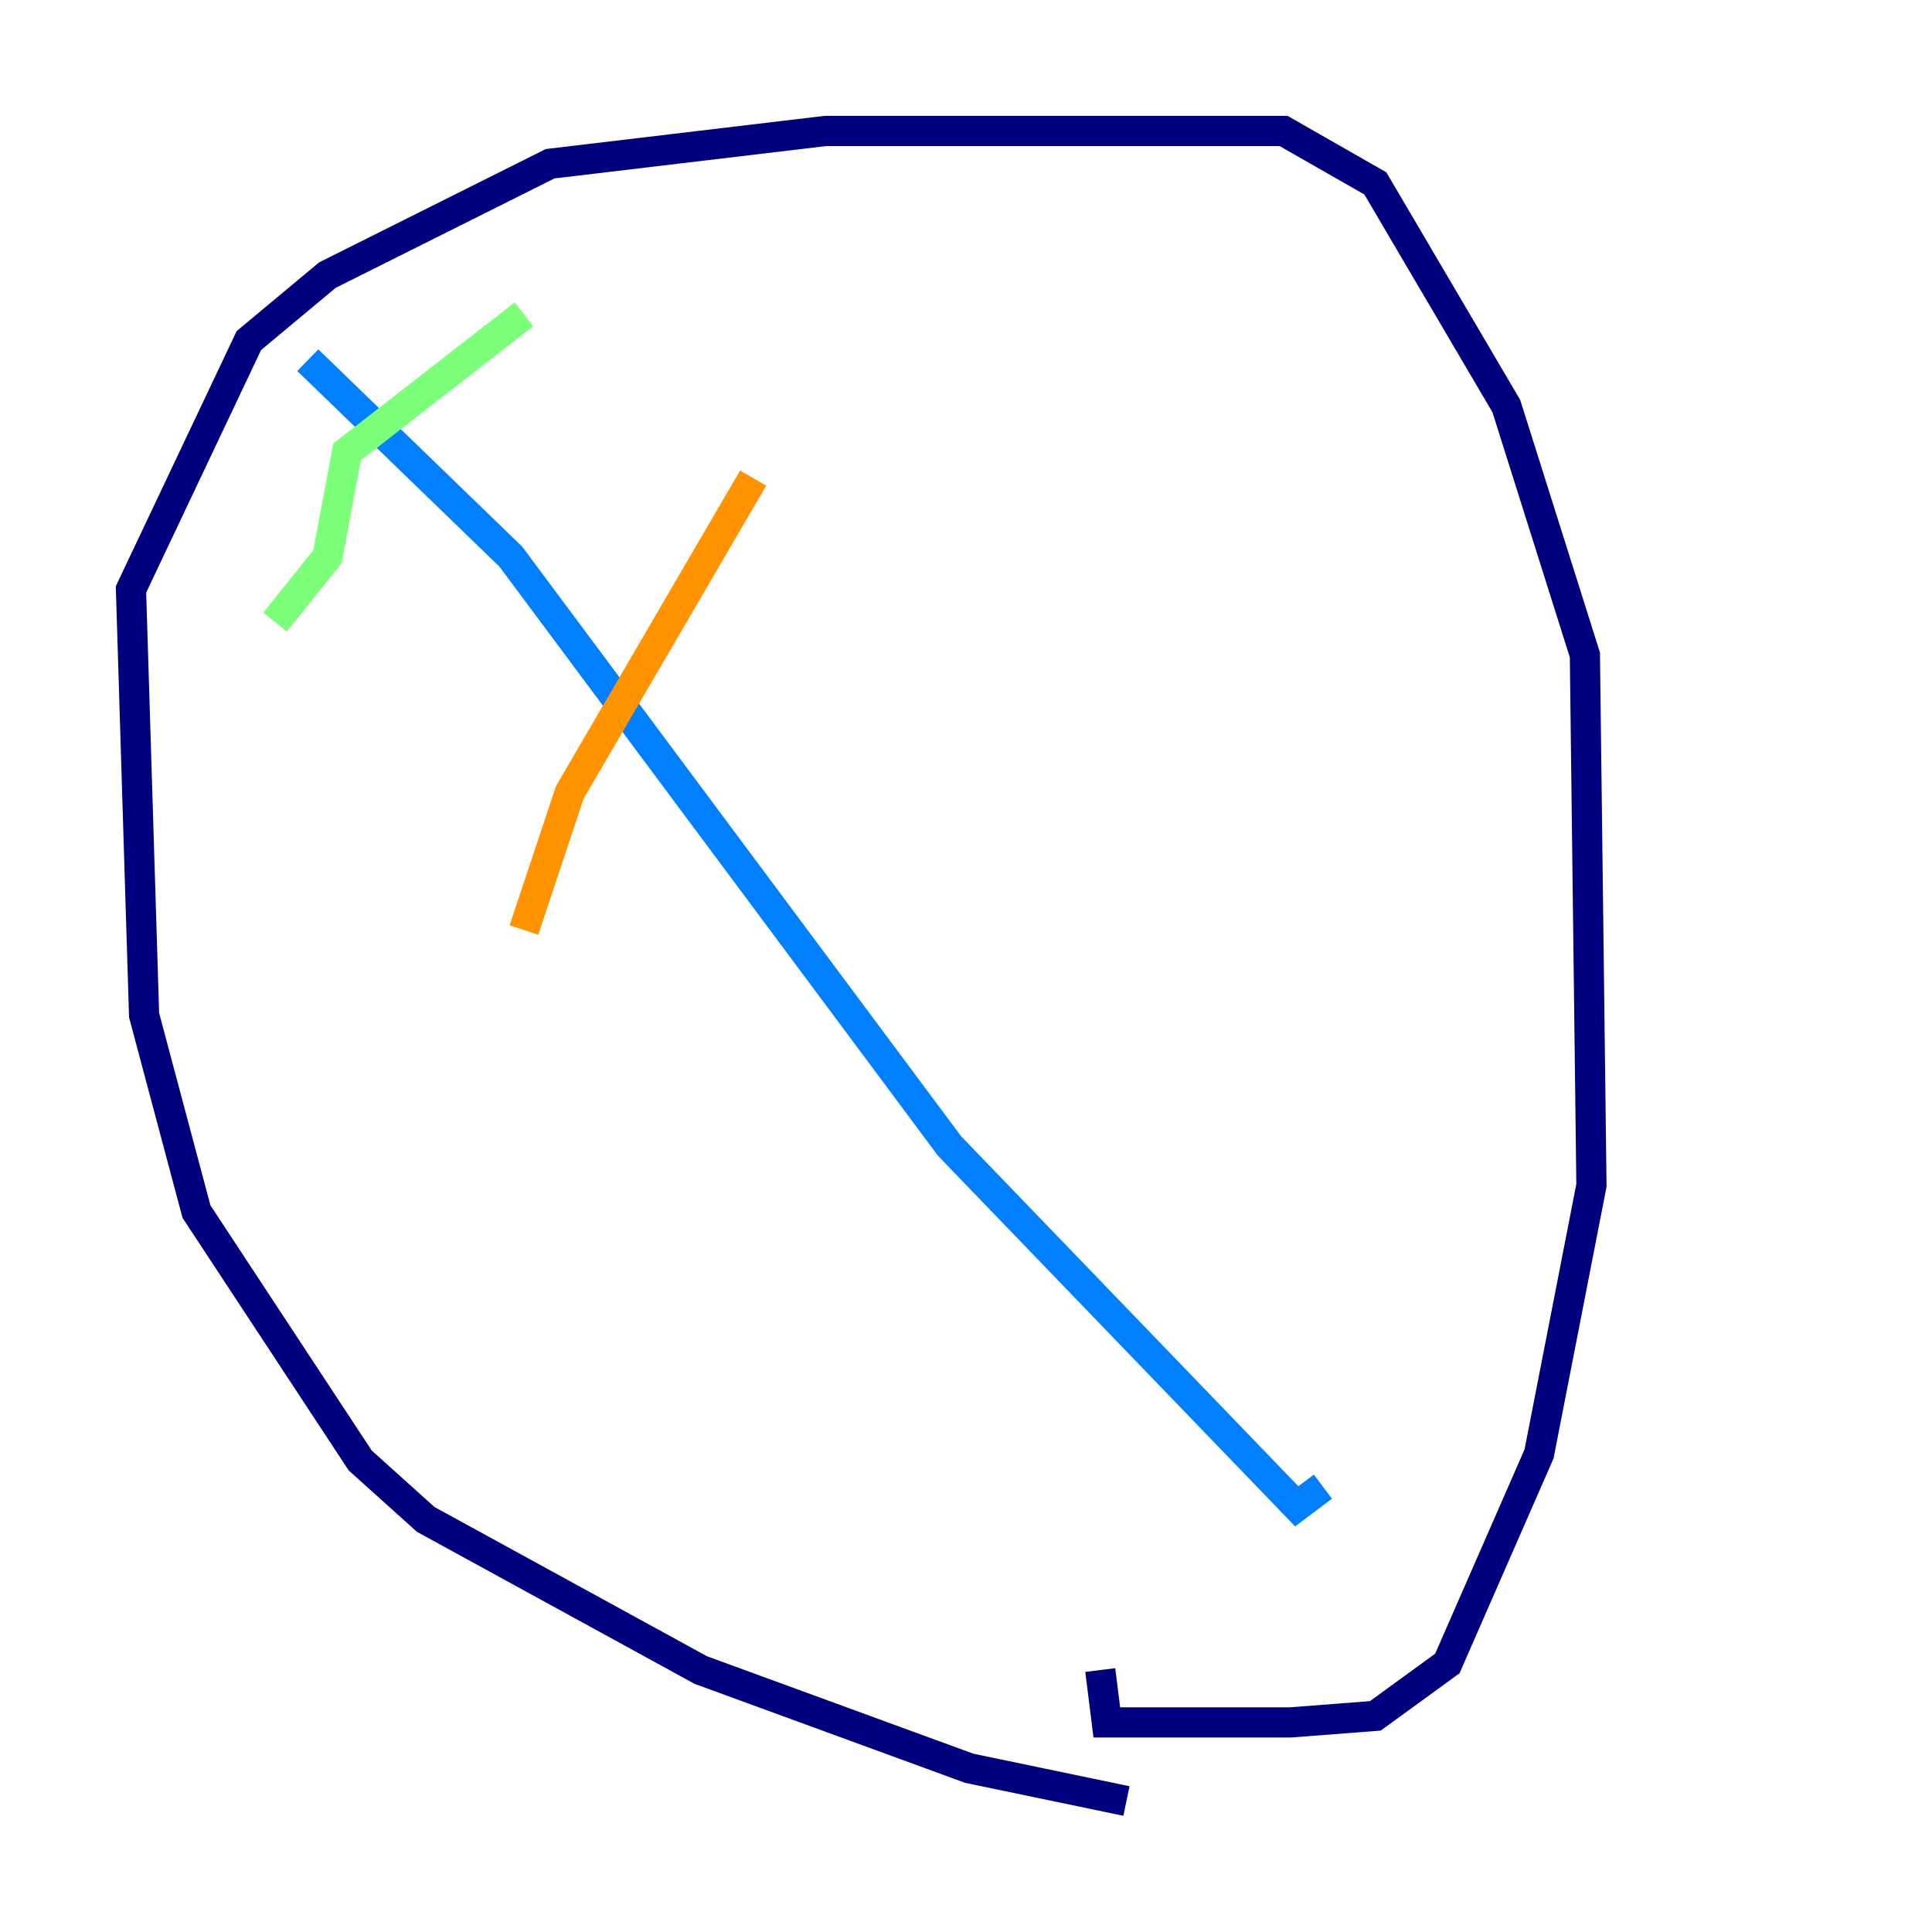 <?xml version="1.0" encoding="utf-8" ?>
<svg baseProfile="tiny" height="128" version="1.2" viewBox="0,0,128,128" width="128" xmlns="http://www.w3.org/2000/svg" xmlns:ev="http://www.w3.org/2001/xml-events" xmlns:xlink="http://www.w3.org/1999/xlink"><defs /><polyline fill="none" points="74.63,119.322 64.217,117.153 46.427,110.644 28.203,100.664 23.864,96.759 13.017,80.271 9.546,67.254 8.678,39.051 16.488,22.563 21.695,18.224 36.447,10.848 54.671,8.678 85.044,8.678 91.119,12.149 99.797,26.902 105.003,43.39 105.437,78.536 101.966,96.325 95.891,110.21 91.119,113.681 85.478,114.115 73.329,114.115 72.895,110.644" stroke="#00007f" stroke-width="2" /><polyline fill="none" points="20.393,23.864 33.844,36.881 62.915,75.932 85.912,99.797 87.647,98.495" stroke="#0080ff" stroke-width="2" /><polyline fill="none" points="18.224,41.22 21.695,36.881 22.997,29.939 34.712,20.827" stroke="#7cff79" stroke-width="2" /><polyline fill="none" points="34.712,61.614 37.749,52.502 49.898,31.675" stroke="#ff9400" stroke-width="2" /><polyline fill="none" points="55.105,83.742 55.105,83.742" stroke="#7f0000" stroke-width="2" /></svg>